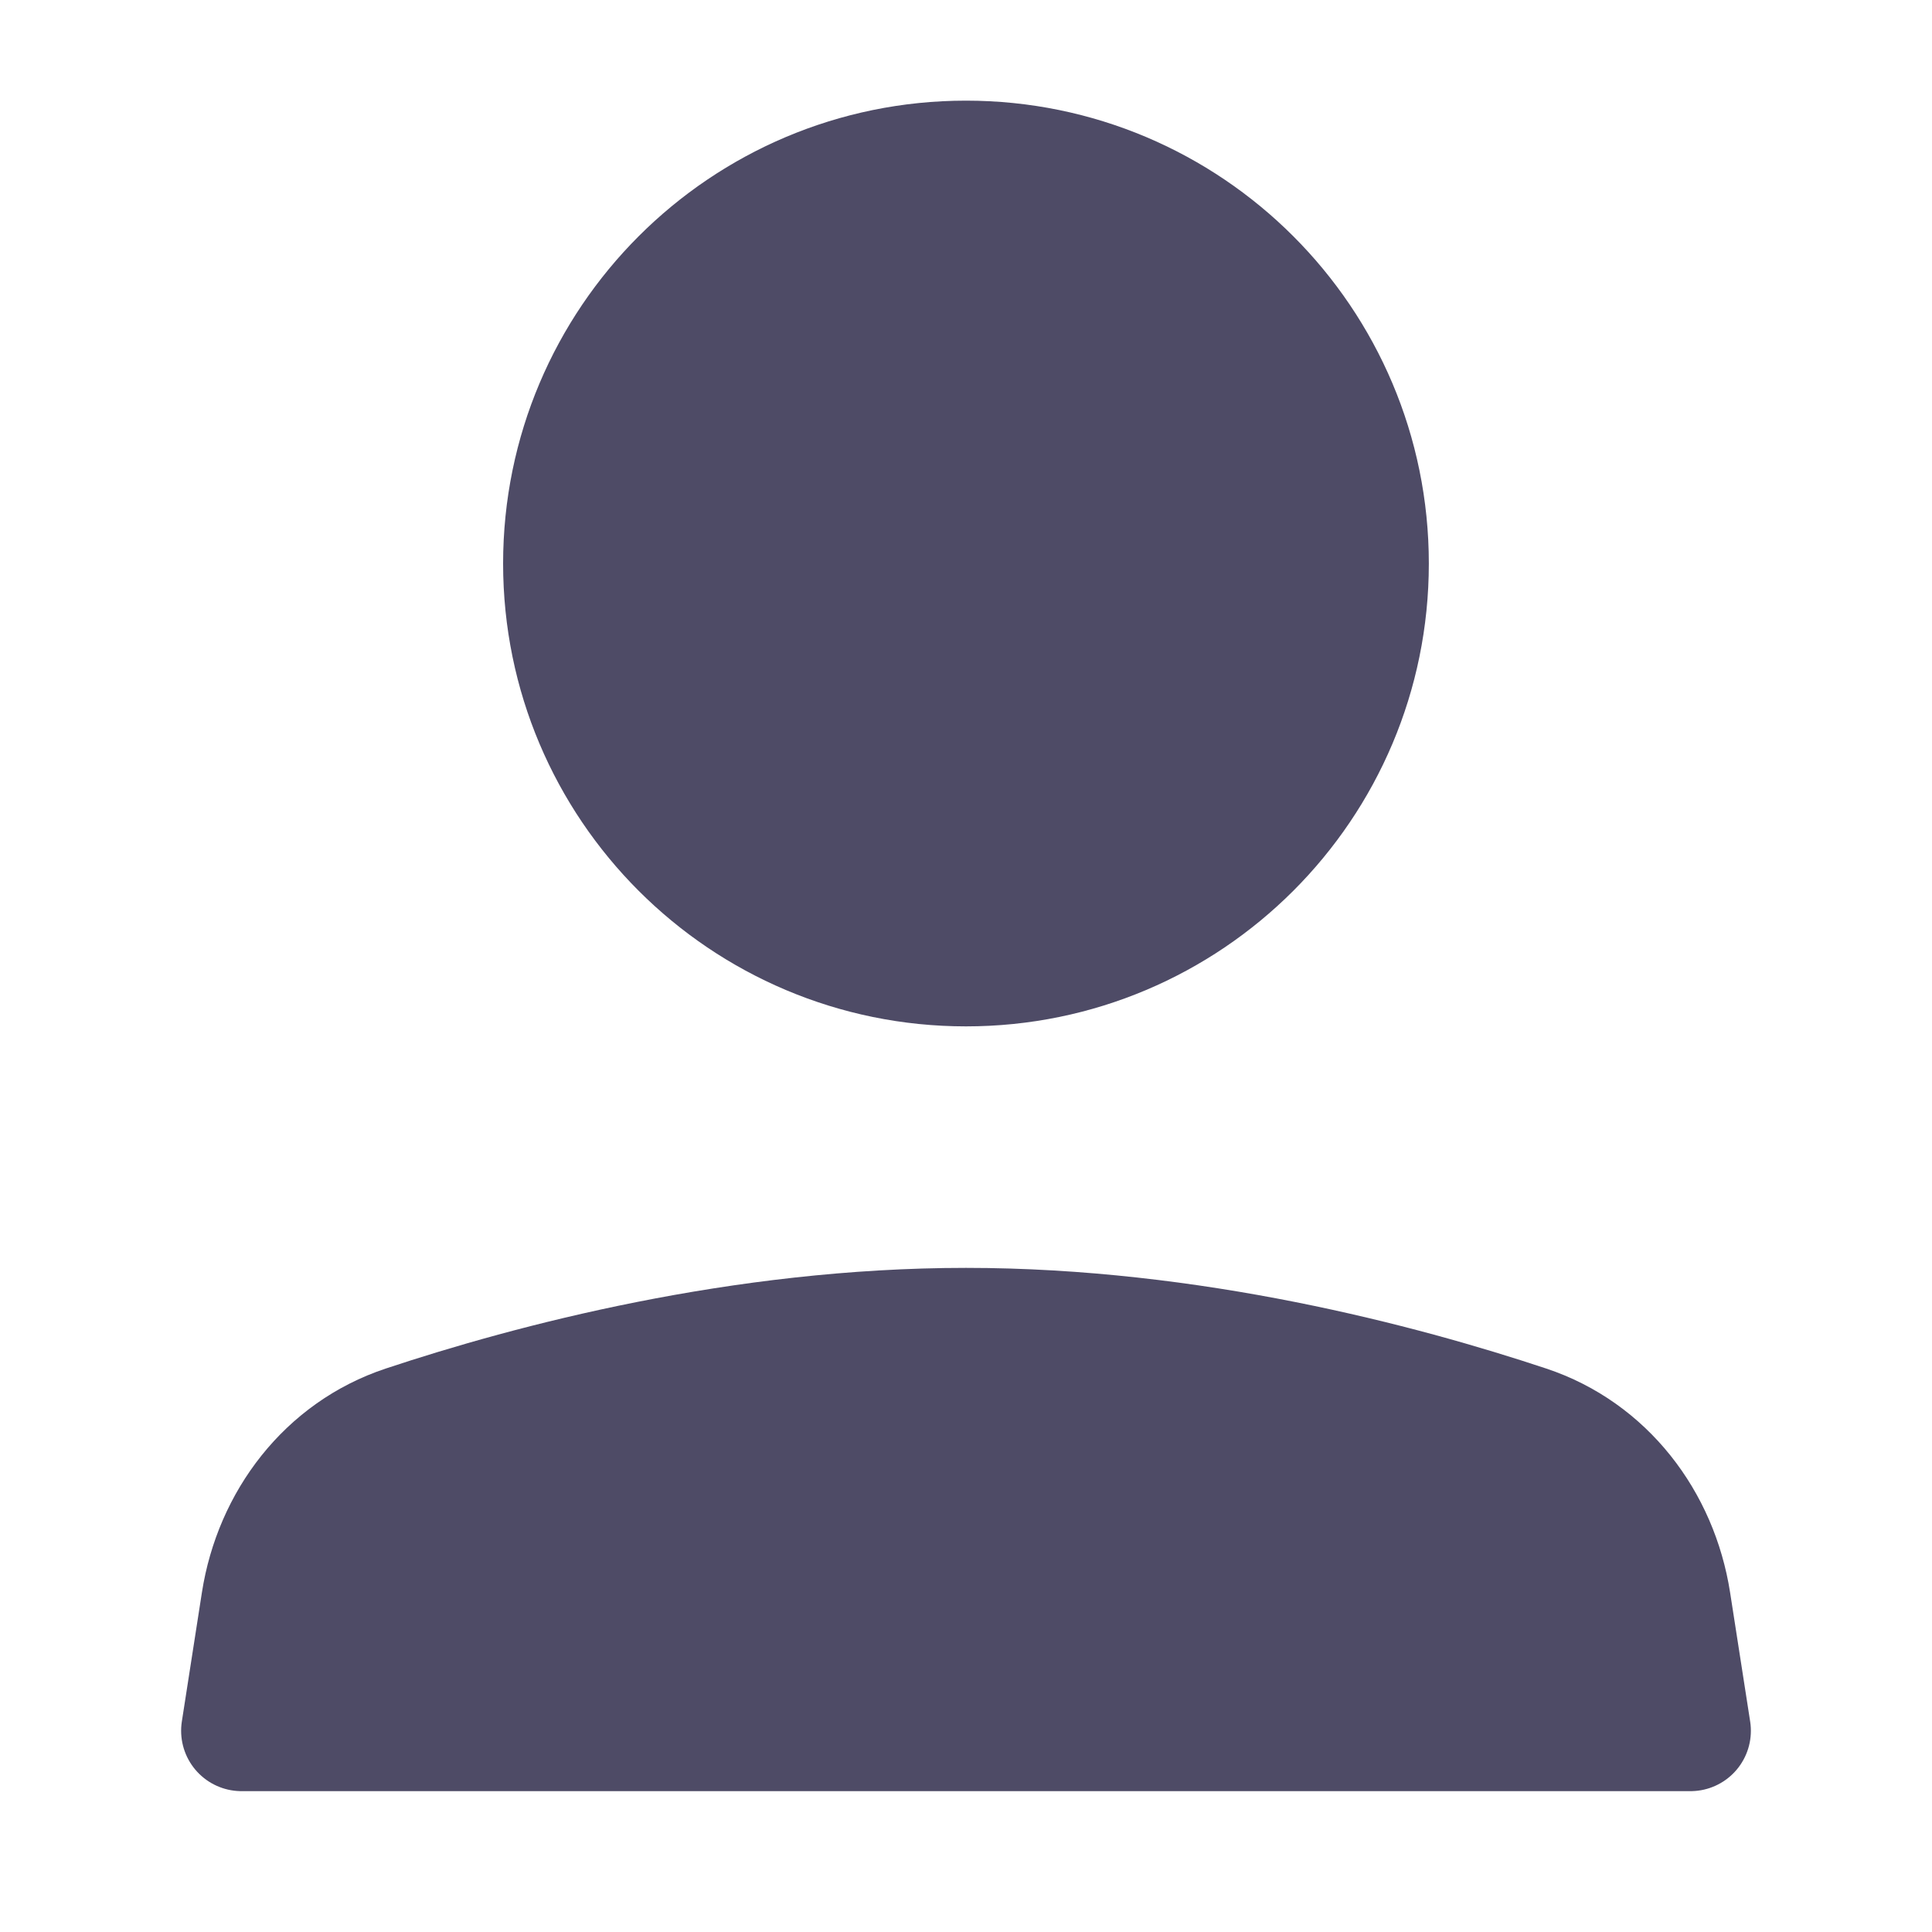 <svg width="32" height="32" viewBox="0 0 32 32" fill="none" xmlns="http://www.w3.org/2000/svg">
<path d="M25.297 23.617C23.204 22.921 19.731 22 16 22C12.269 22 8.796 22.921 6.703 23.617C5.415 24.045 4.541 25.191 4.332 26.532L4 28.667H28L27.668 26.532C27.459 25.191 26.585 24.045 25.297 23.617Z" fill="#4E4B66" stroke="#4E4B66" stroke-width="2" stroke-linecap="round" stroke-linejoin="round"/>
<path d="M16 16C19.682 16 22.666 13.016 22.666 9.334C22.666 5.652 19.682 2.667 16 2.667C12.318 2.667 9.333 5.652 9.333 9.334C9.333 13.016 12.318 16 16 16Z" fill="#4E4B66" stroke="#4E4B66" stroke-width="2" stroke-linecap="round" stroke-linejoin="round"/>
</svg>
